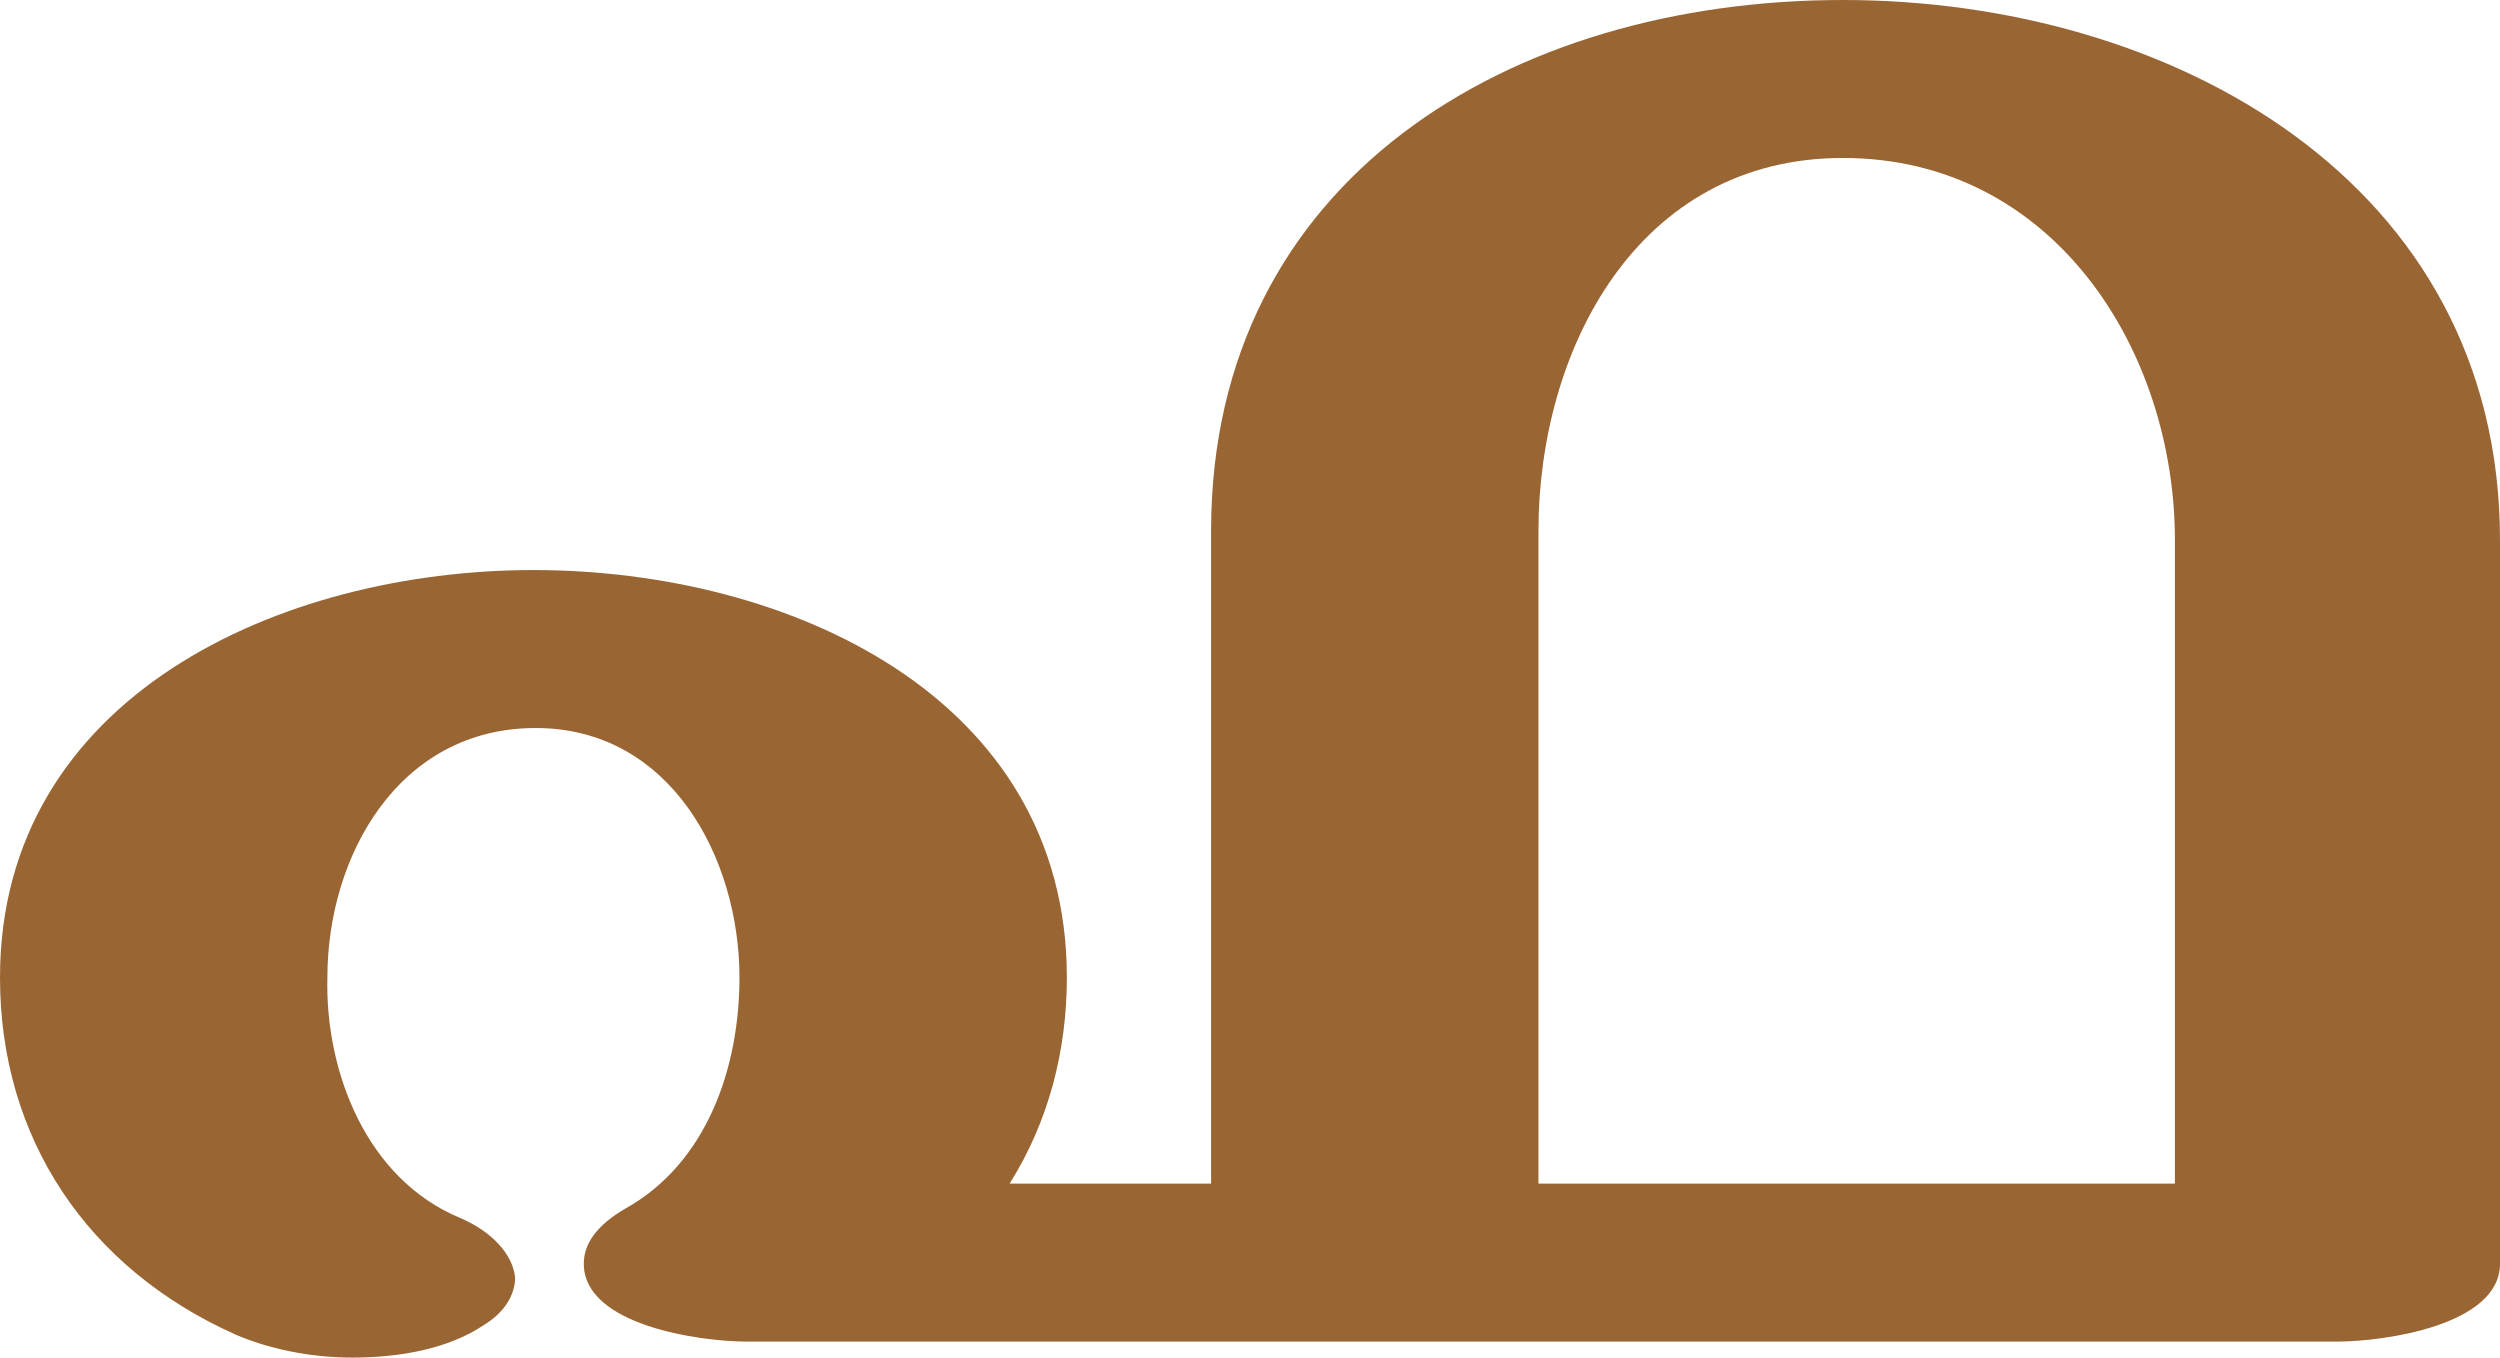 <?xml version="1.0" encoding="UTF-8"?>
<!DOCTYPE svg PUBLIC "-//W3C//DTD SVG 1.1//EN" "http://www.w3.org/Graphics/SVG/1.1/DTD/svg11.dtd">
<!-- Creator: CorelDRAW X8 -->
<svg xmlns="http://www.w3.org/2000/svg" xml:space="preserve" width="1092px" height="593px" version="1.1" style="shape-rendering:geometricPrecision; text-rendering:geometricPrecision; image-rendering:optimizeQuality; fill-rule:evenodd; clip-rule:evenodd"
viewBox="0 0 1092 593"
 xmlns:xlink="http://www.w3.org/1999/xlink">
 <defs>
  <style type="text/css">
   <![CDATA[
    .fil0 {fill:#996633;fill-rule:nonzero}
   ]]>
  </style>
 </defs>
 <g id="Layer_x0020_1">
  <path class="fil0" d="M529 232c0,-154 131,-232 276,-232 143,0 287,79 287,236l0 316c0,27 -51,34 -71,34l-695 0c-20,0 -71,-7 -71,-34 0,-9 6,-17 18,-24 36,-20 50,-62 50,-101 0,-52 -30,-109 -89,-109 -60,0 -91,56 -91,109 -1,41 17,88 58,105 14,6 23,16 24,26 0,7 -4,15 -14,21 -15,10 -36,14 -57,14 -19,0 -37,-4 -51,-10 -65,-29 -103,-86 -103,-156 0,-123 123,-178 233,-178 111,0 233,55 233,178 0,32 -8,63 -25,90l88 0 0 -285zm143 0l0 285 278 0 0 -281c0,-83 -53,-167 -145,-167 -90,0 -133,84 -133,163z"/>
 </g>
</svg>
